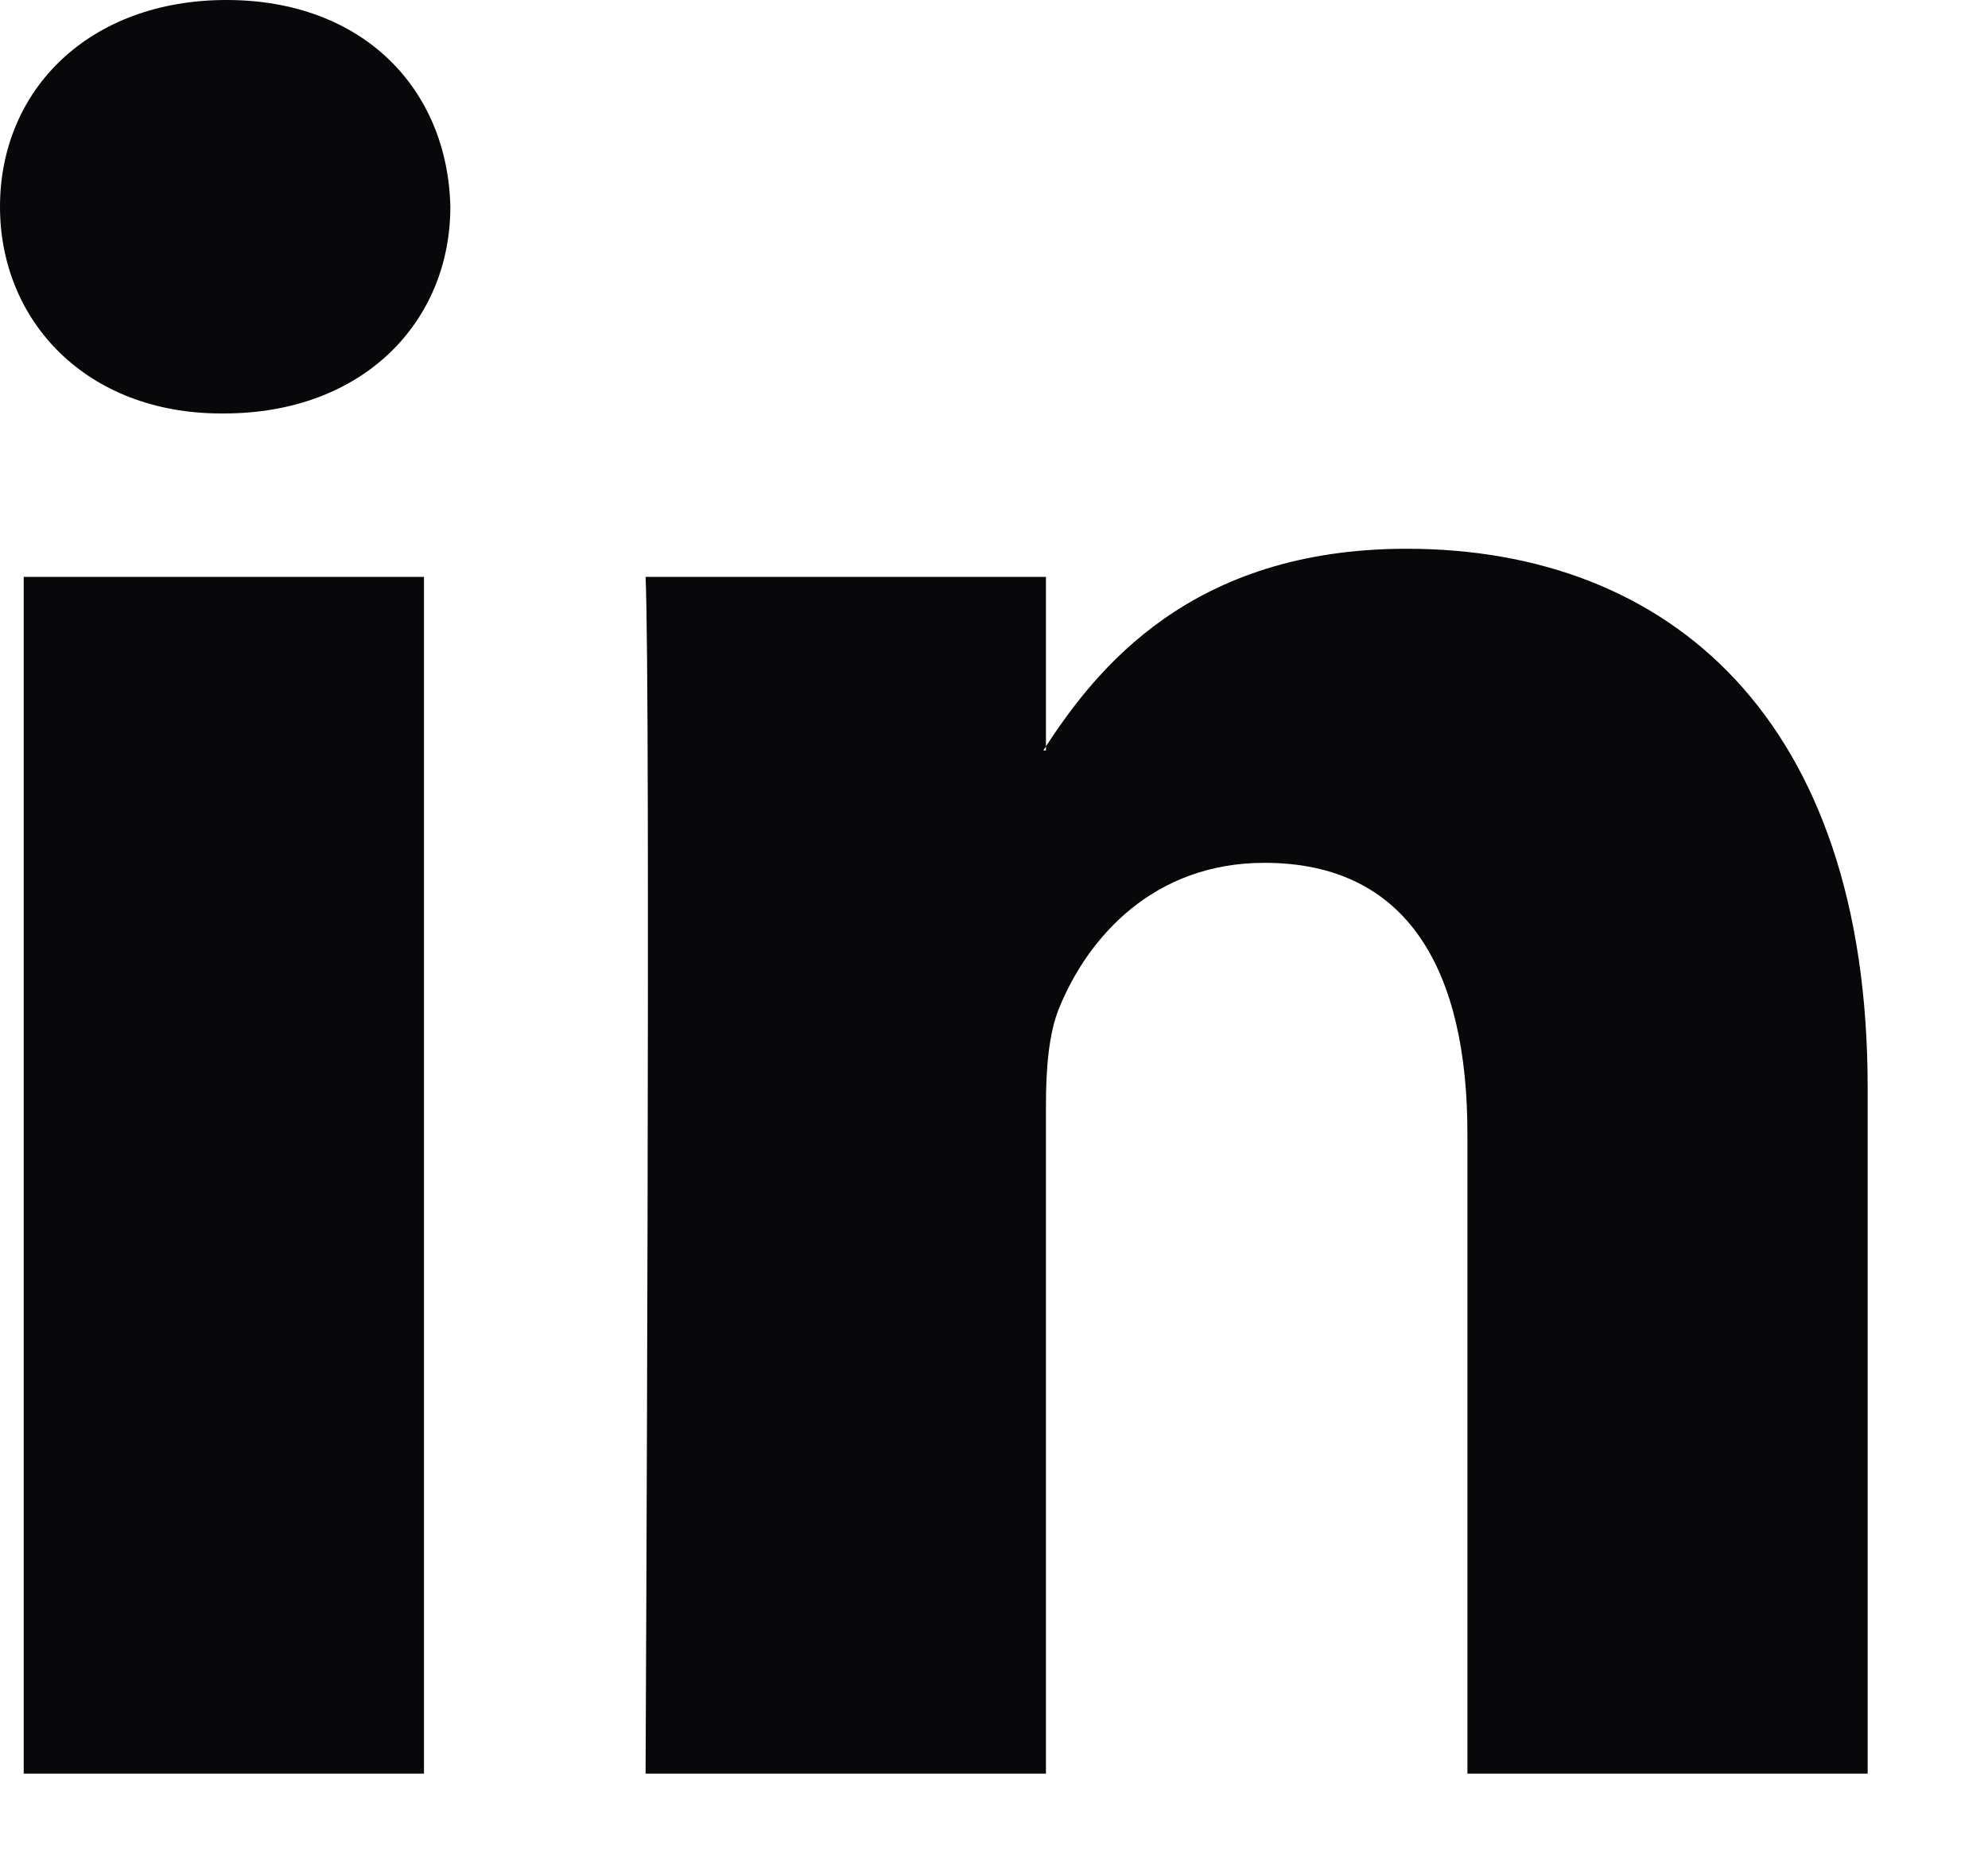 <svg width="15" height="14" viewBox="0 0 15 14" fill="none" xmlns="http://www.w3.org/2000/svg">
<path fill-rule="evenodd" clip-rule="evenodd" d="M3.199 13.384V4.353H0.179V13.384H3.199ZM1.689 3.12C2.742 3.12 3.398 2.427 3.398 1.56C3.378 0.674 2.742 -0 1.709 -0C0.676 -0 0 0.674 0 1.56C0 2.427 0.656 3.12 1.669 3.12H1.689H1.689Z" fill="#08080B"/>
<path fill-rule="evenodd" clip-rule="evenodd" d="M4.871 13.384H7.892V8.341C7.892 8.071 7.912 7.801 7.991 7.608C8.21 7.069 8.707 6.511 9.541 6.511C10.634 6.511 11.072 7.339 11.072 8.553V13.384H14.092V8.206C14.092 5.432 12.602 4.141 10.614 4.141C8.985 4.141 8.269 5.046 7.872 5.663H7.892V4.353H4.871C4.911 5.201 4.871 13.384 4.871 13.384H4.871Z" fill="#08080B"/>
</svg>
